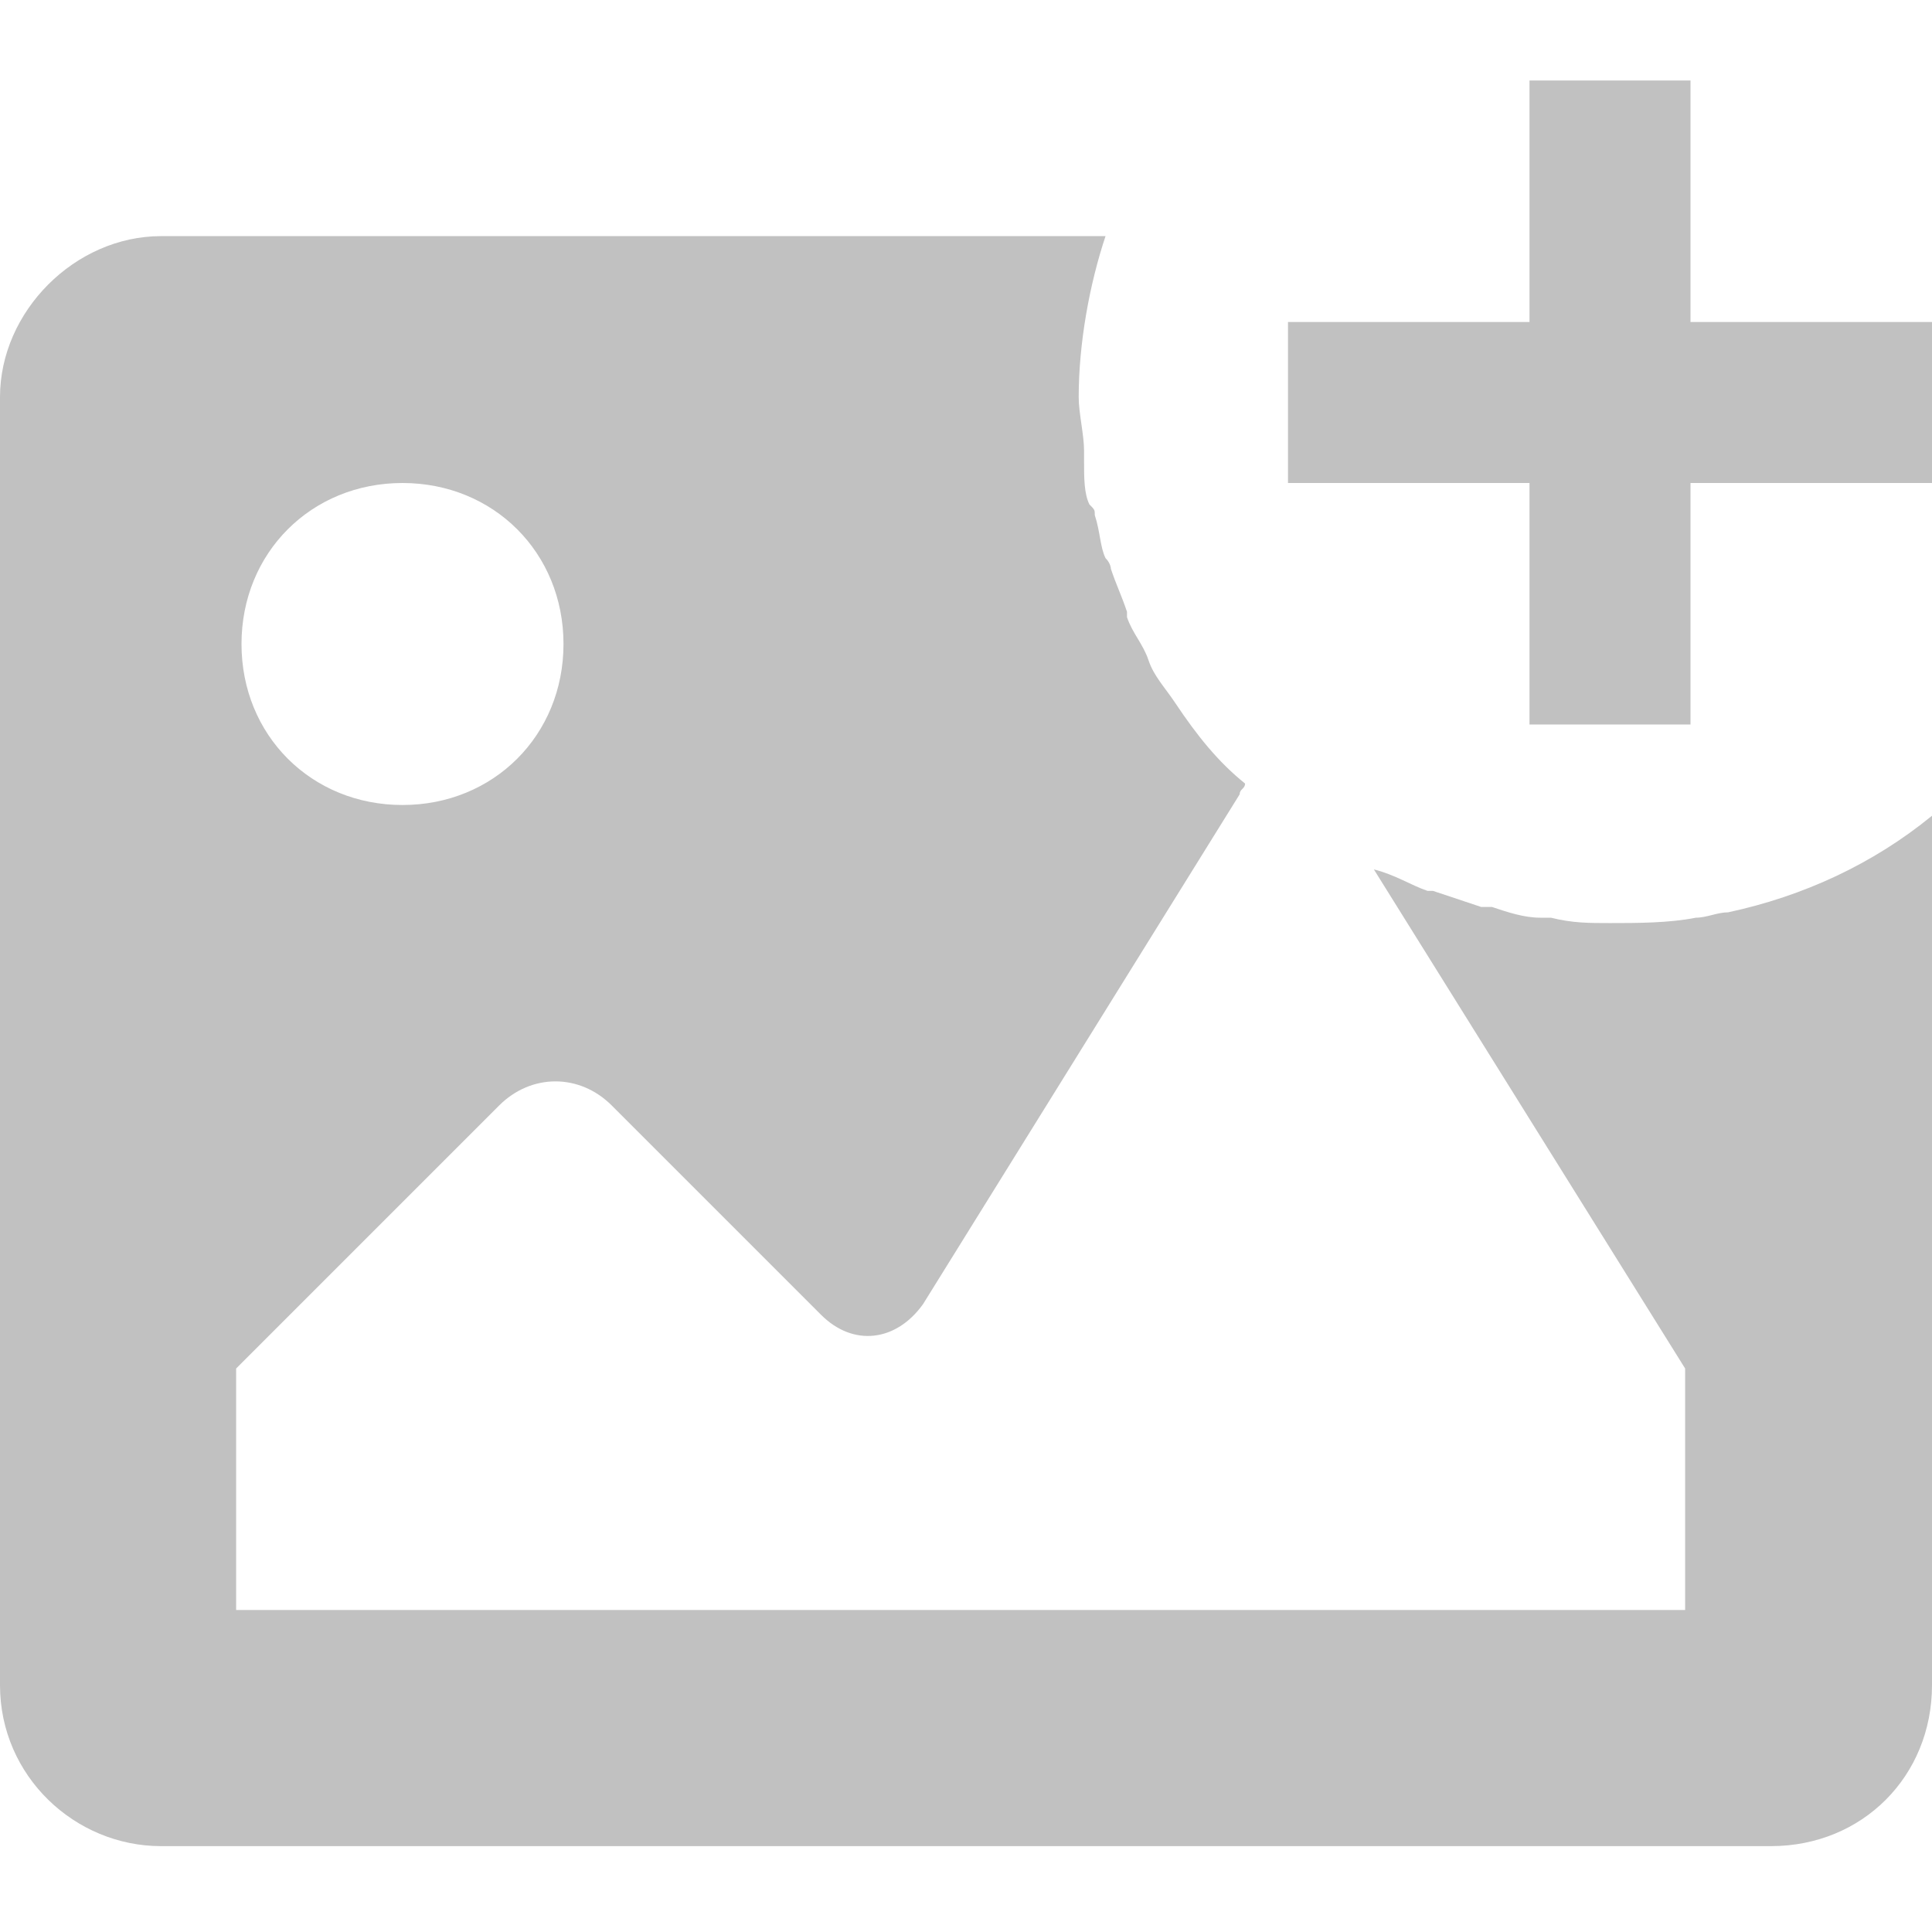 <?xml version="1.0" encoding="utf-8"?>
<!-- Generator: Adobe Illustrator 19.0.0, SVG Export Plug-In . SVG Version: 6.00 Build 0)  -->
<svg version="1.1" id="Слой_1" xmlns="http://www.w3.org/2000/svg" xmlns:xlink="http://www.w3.org/1999/xlink" x="0px" y="0px"
	 viewBox="0 0 36 36" style="enable-background:new 0 0 36 36;" xml:space="preserve">
<style type="text/css">
	.st0{fill:#C1C1C1;}
</style>
<g id="XMLID_540_">
	<path id="XMLID_545_" class="st0" d="M31.6,17.1c-0.5,0.1-1.1,0.1-1.6,0.1c-0.4,0-0.7,0-1.1-0.1c-0.1,0-0.1,0-0.2,0
		c-0.3,0-0.6-0.1-0.9-0.2c-0.1,0-0.1,0-0.2,0c-0.3-0.1-0.6-0.2-0.9-0.3c0,0,0,0-0.1,0c-0.3-0.1-0.6-0.3-1-0.4l0,0l5.8,9.3V30h-27
		v-4.5l4.9-4.9c0.6-0.6,1.5-0.6,2.1,0l3.9,3.9c0.6,0.6,1.4,0.5,1.9-0.2l5.9-9.5c0-0.1,0.1-0.1,0.1-0.2c0,0,0,0,0,0
		c-0.5-0.4-0.9-0.9-1.3-1.5c0,0,0,0,0,0c-0.2-0.3-0.4-0.5-0.5-0.8c0,0,0,0,0,0c-0.1-0.3-0.3-0.5-0.4-0.8c0,0,0-0.1,0-0.1
		c-0.1-0.3-0.2-0.5-0.3-0.8c0,0,0-0.1-0.1-0.2c-0.1-0.2-0.1-0.5-0.2-0.8c0-0.1,0-0.1-0.1-0.2c-0.1-0.2-0.1-0.5-0.1-0.8
		c0-0.1,0-0.2,0-0.2c0-0.3-0.1-0.7-0.1-1c0-1,0.2-2.1,0.5-3H3c-1.6,0-3,1.4-3,3v24c0,1.7,1.4,3,3,3h30c1.7,0,3-1.3,3-3V15.2
		c-1.1,0.9-2.4,1.5-3.8,1.8C32,17,31.8,17.1,31.6,17.1z M7.5,15c-1.7,0-3-1.3-3-3s1.3-3,3-3c1.7,0,3,1.3,3,3S9.2,15,7.5,15z"/>
	<polygon id="XMLID_544_" class="st0" points="31.5,1.5 28.5,1.5 28.5,6 24,6 24,9 28.5,9 28.5,13.5 31.5,13.5 31.5,9 36,9 36,6 
		31.5,6 	"/>
</g>
</svg>
